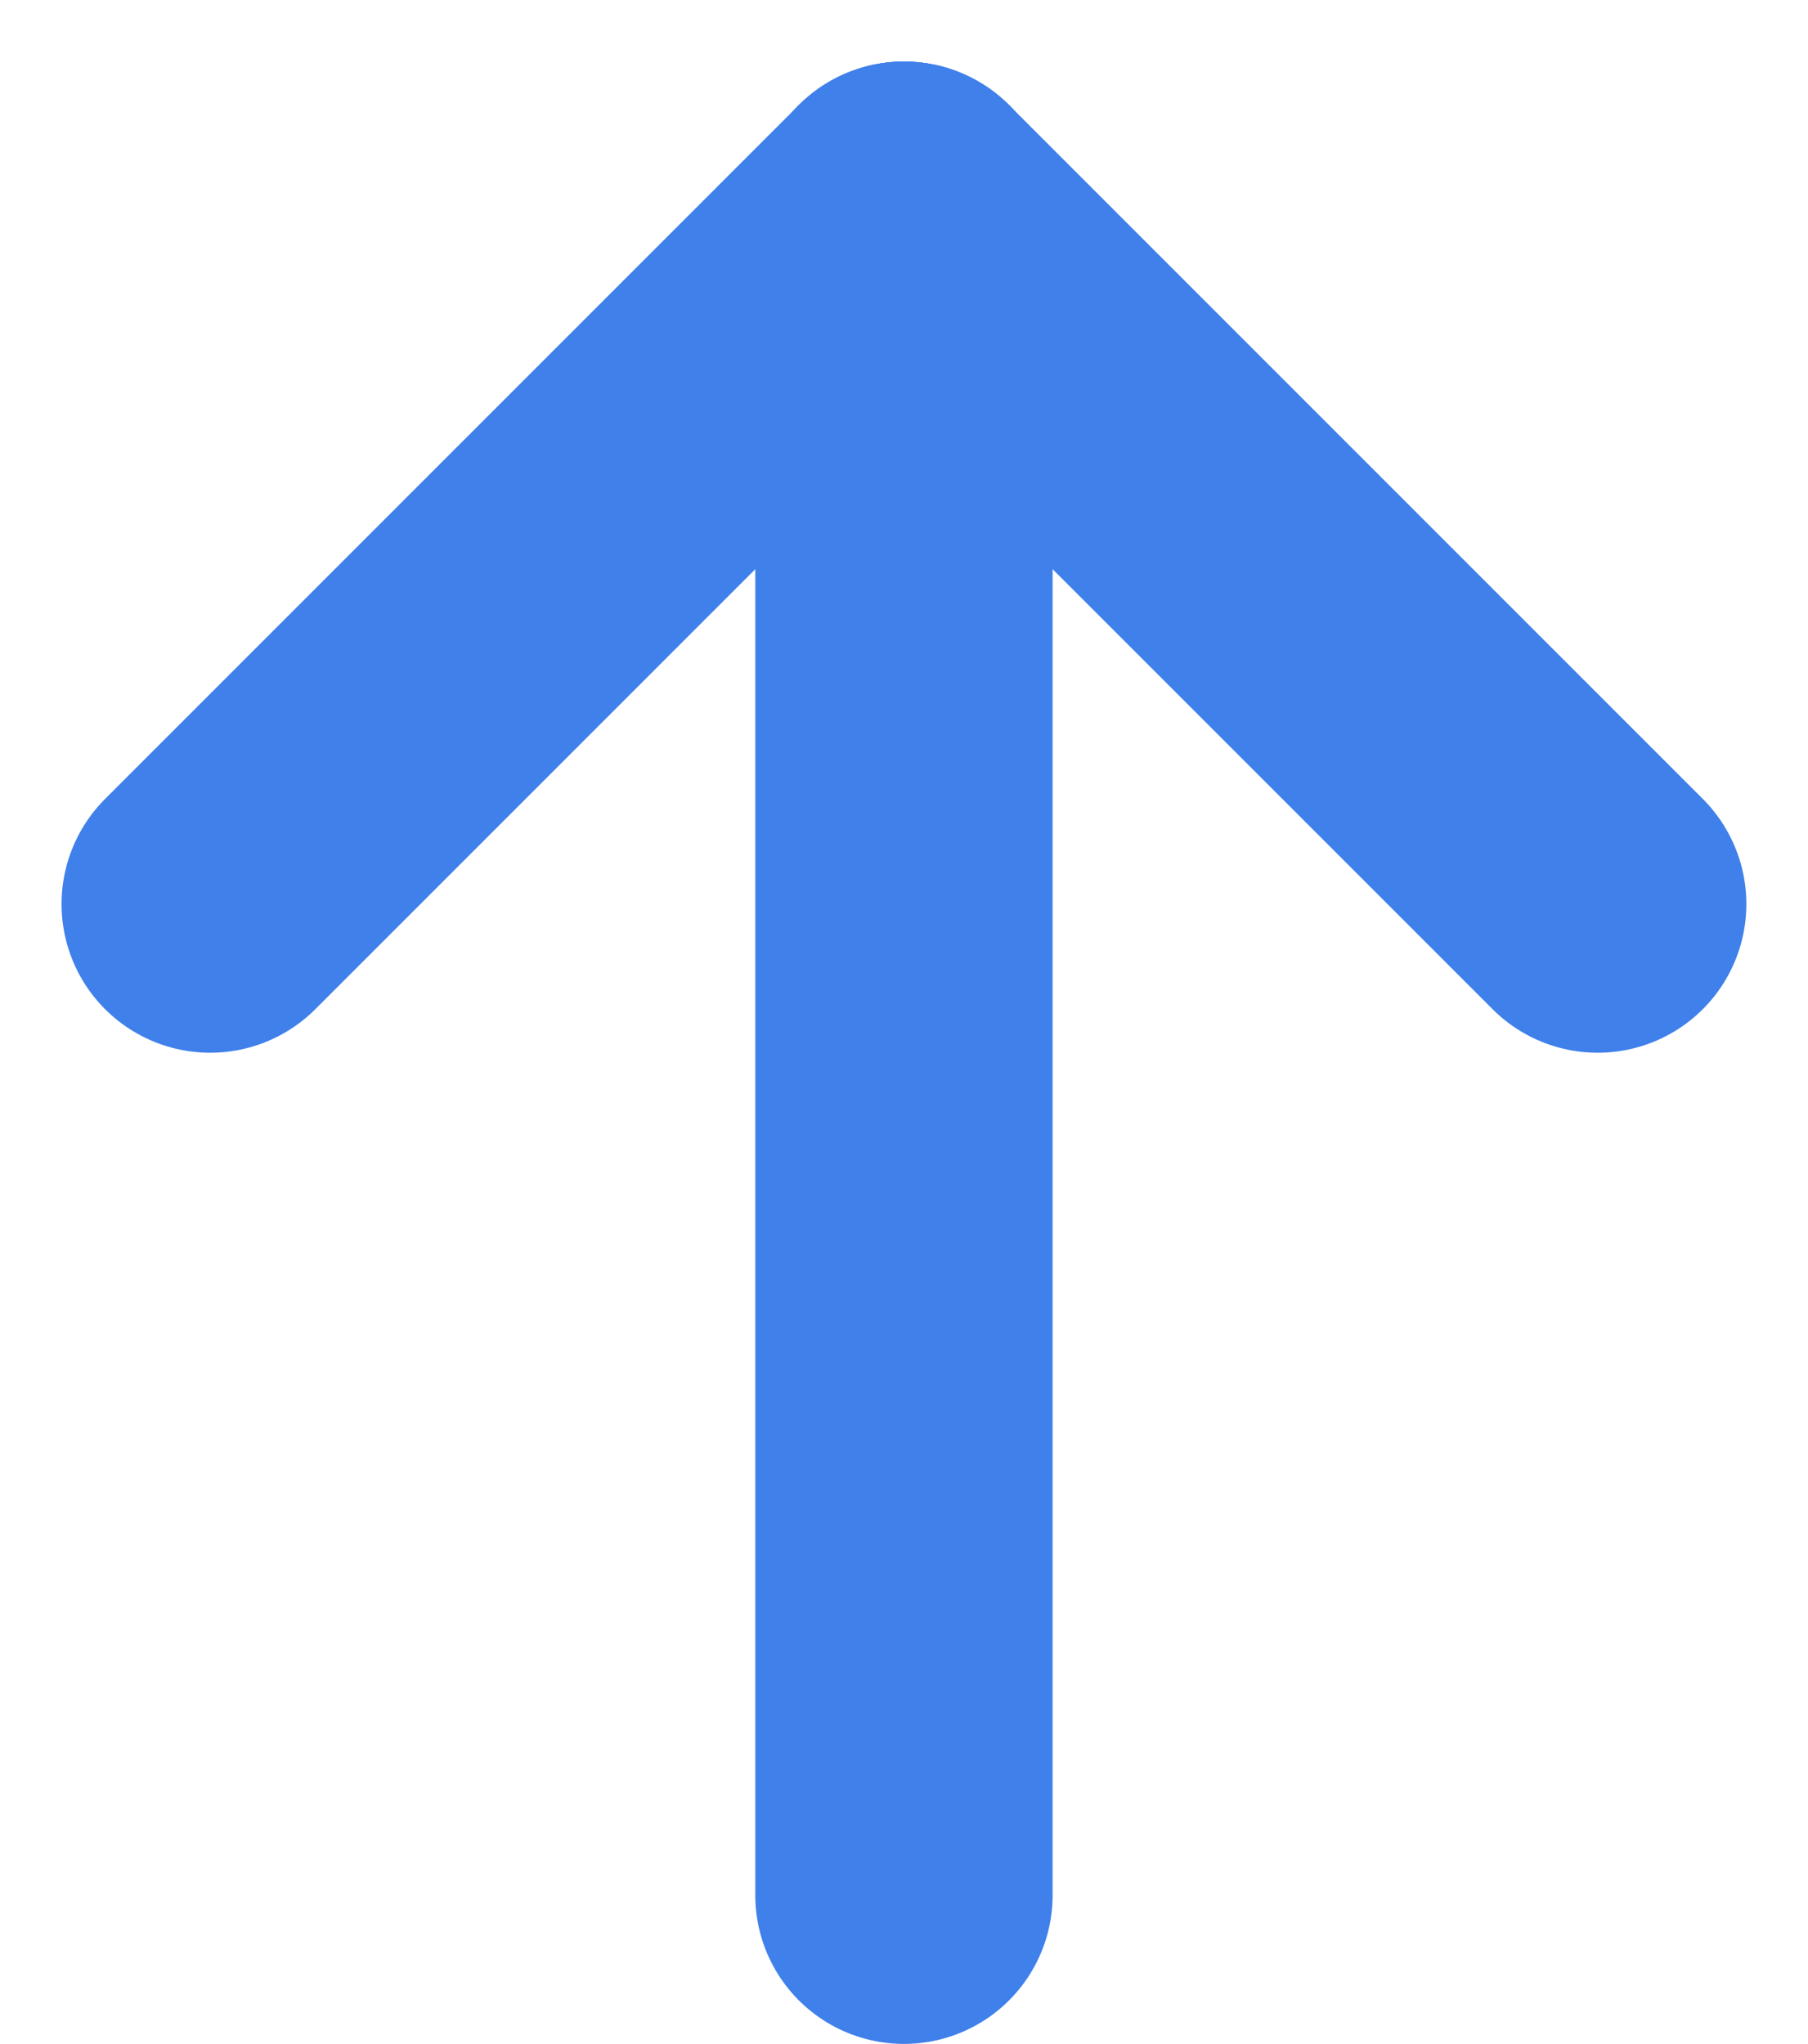 <svg xmlns="http://www.w3.org/2000/svg" width="18.243" height="20.621" viewBox="0 0 18.243 20.621"><defs><style>.a{fill:none;stroke:#3f80ea;stroke-linecap:round;stroke-width:3px;}</style></defs><g transform="translate(-1832.379 -989.379)"><line class="a" x1="7" y2="7" transform="translate(1834.5 991.5)"/><line class="a" x2="7" y2="7" transform="translate(1841.5 991.5)"/><line class="a" y2="17" transform="translate(1841.5 991.5)"/></g></svg>